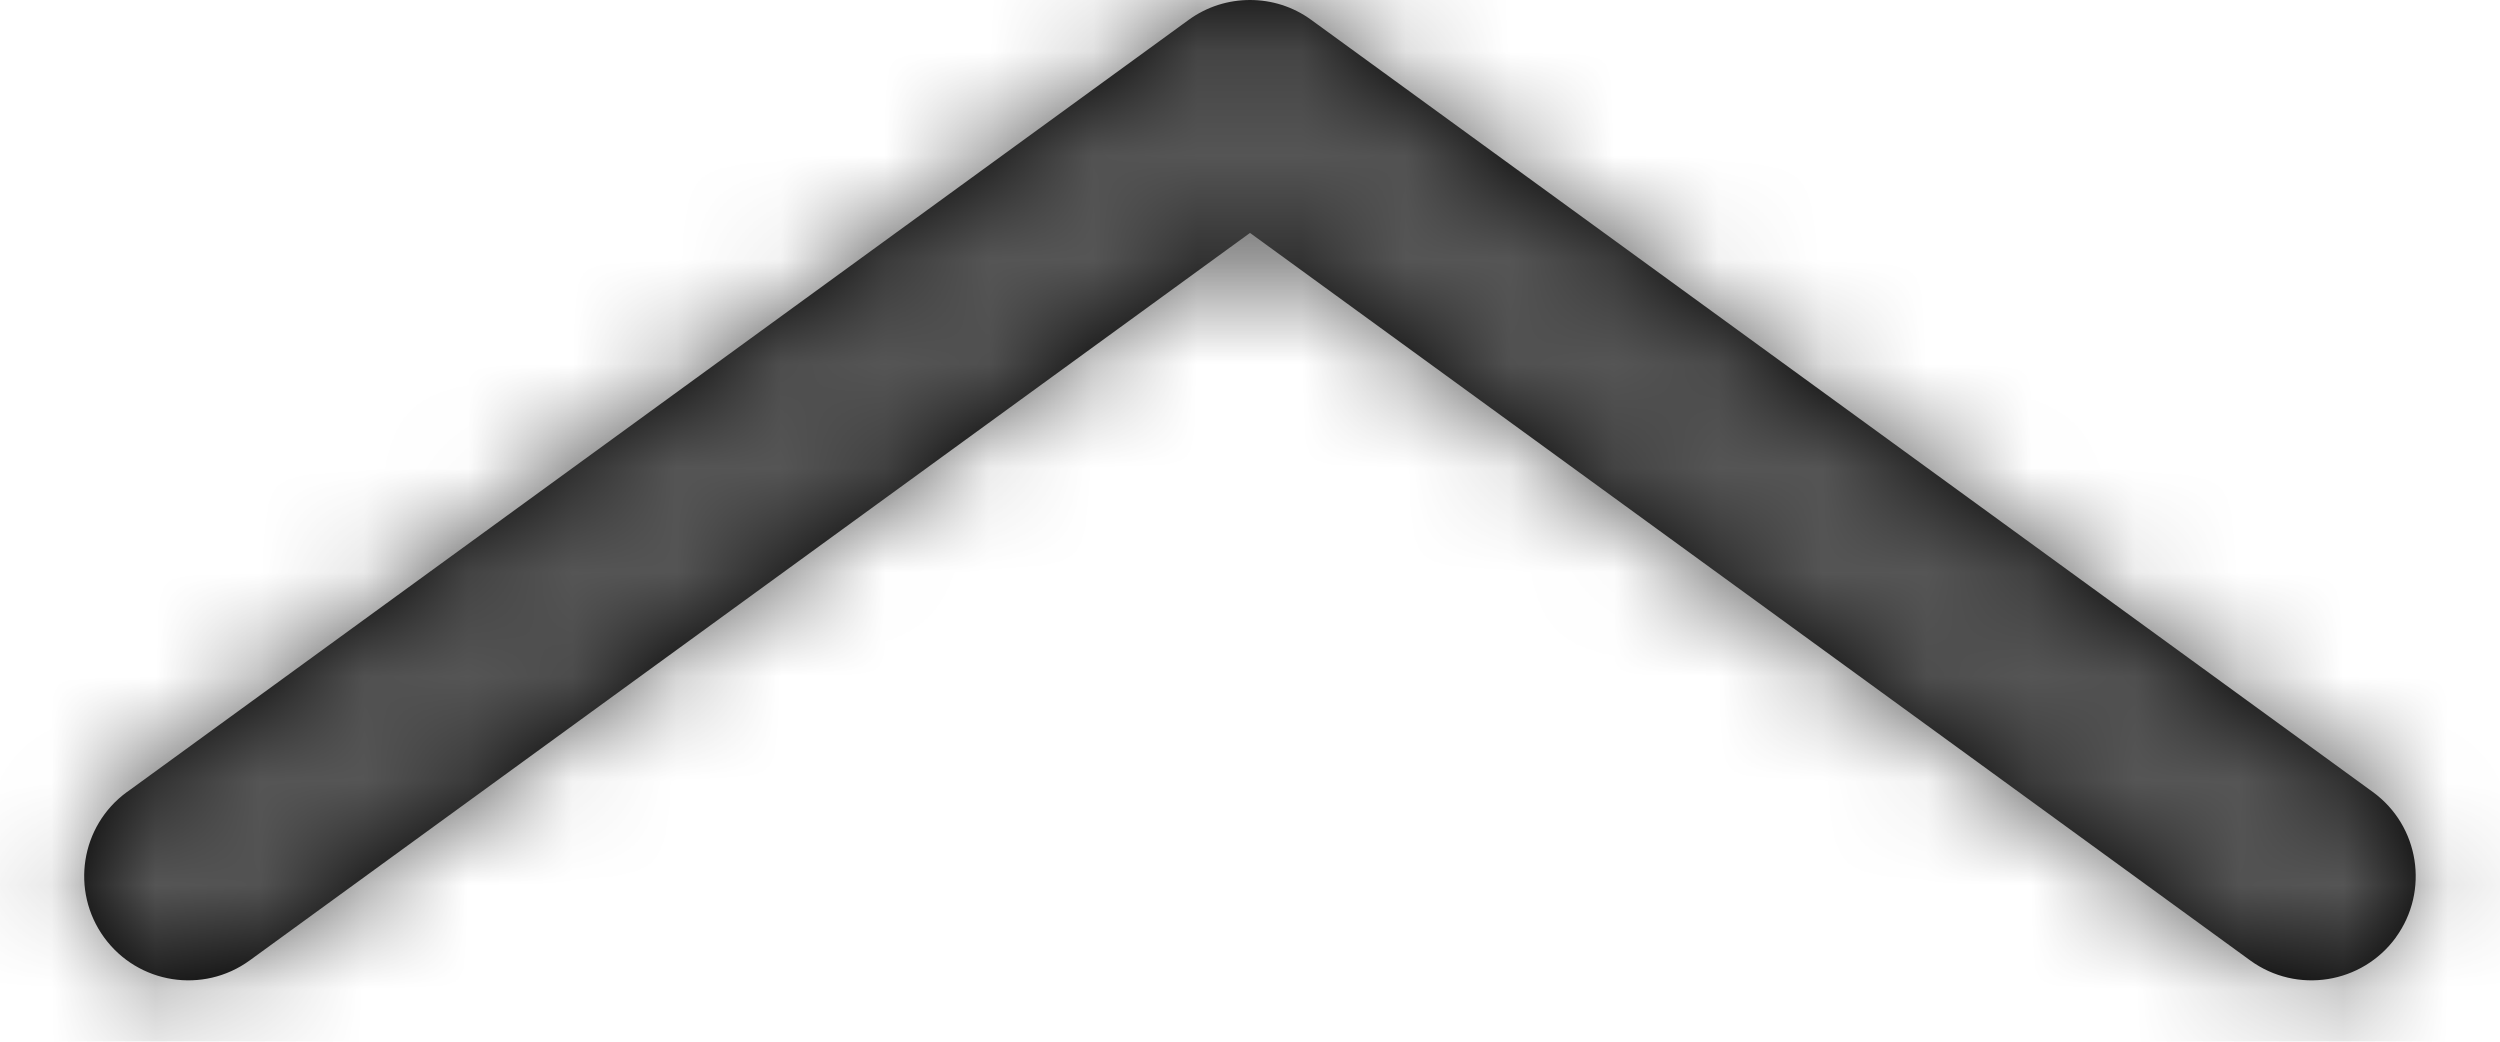<?xml version="1.0" encoding="UTF-8"?>
<svg width="24px" height="10px" viewBox="0 0 24 10" version="1.1" xmlns="http://www.w3.org/2000/svg" xmlns:xlink="http://www.w3.org/1999/xlink">
    <!-- Generator: Sketch 56.2 (81672) - https://sketch.com -->
    <title>chevron-up-24px</title>
    <desc>Created with Sketch.</desc>
    <defs>
        <path d="M12,10 C11.793,10 11.587,9.937 11.412,9.809 L1.221,2.397 C0.774,2.072 0.676,1.447 1,1.001 C1,1.001 1,1.001 1,1 C1.326,0.554 1.951,0.455 2.398,0.78 L12,7.764 L21.603,0.78 C22.05,0.455 22.675,0.554 23,1 C23.325,1.447 23.227,2.072 22.781,2.397 C22.78,2.397 22.78,2.397 22.78,2.397 L12.589,9.809 C12.413,9.937 12.207,10 12,10 Z" id="path-1"></path>
    </defs>
    <g id="Solo-Icons-Final" stroke="none" stroke-width="1" fill="none" fill-rule="evenodd">
        <g id="All-Nucleo-Icons" transform="translate(-608, -1692)">
            <g id="Solo/Nucleo/24px/chevron-up" transform="translate(608, 1691)">
                <g id="ctrl-up" transform="translate(12, 6) rotate(-180) translate(-12, -6) translate(0, 1)">
                    <g id="Colour/Default-Colour">
                        <mask id="mask-2" fill="white">
                            <use xlink:href="#path-1"></use>
                        </mask>
                        <use id="Mask" fill="#000000" fill-rule="nonzero" xlink:href="#path-1"></use>
                        <g id="Colour/Vault-Text-Grey-(Default)" mask="url(#mask-2)" fill="#555555">
                            <g transform="translate(-20, -27)" id="Colour">
                                <rect x="0" y="0" width="64" height="64"></rect>
                            </g>
                        </g>
                    </g>
                </g>
            </g>
        </g>
    </g>
</svg>